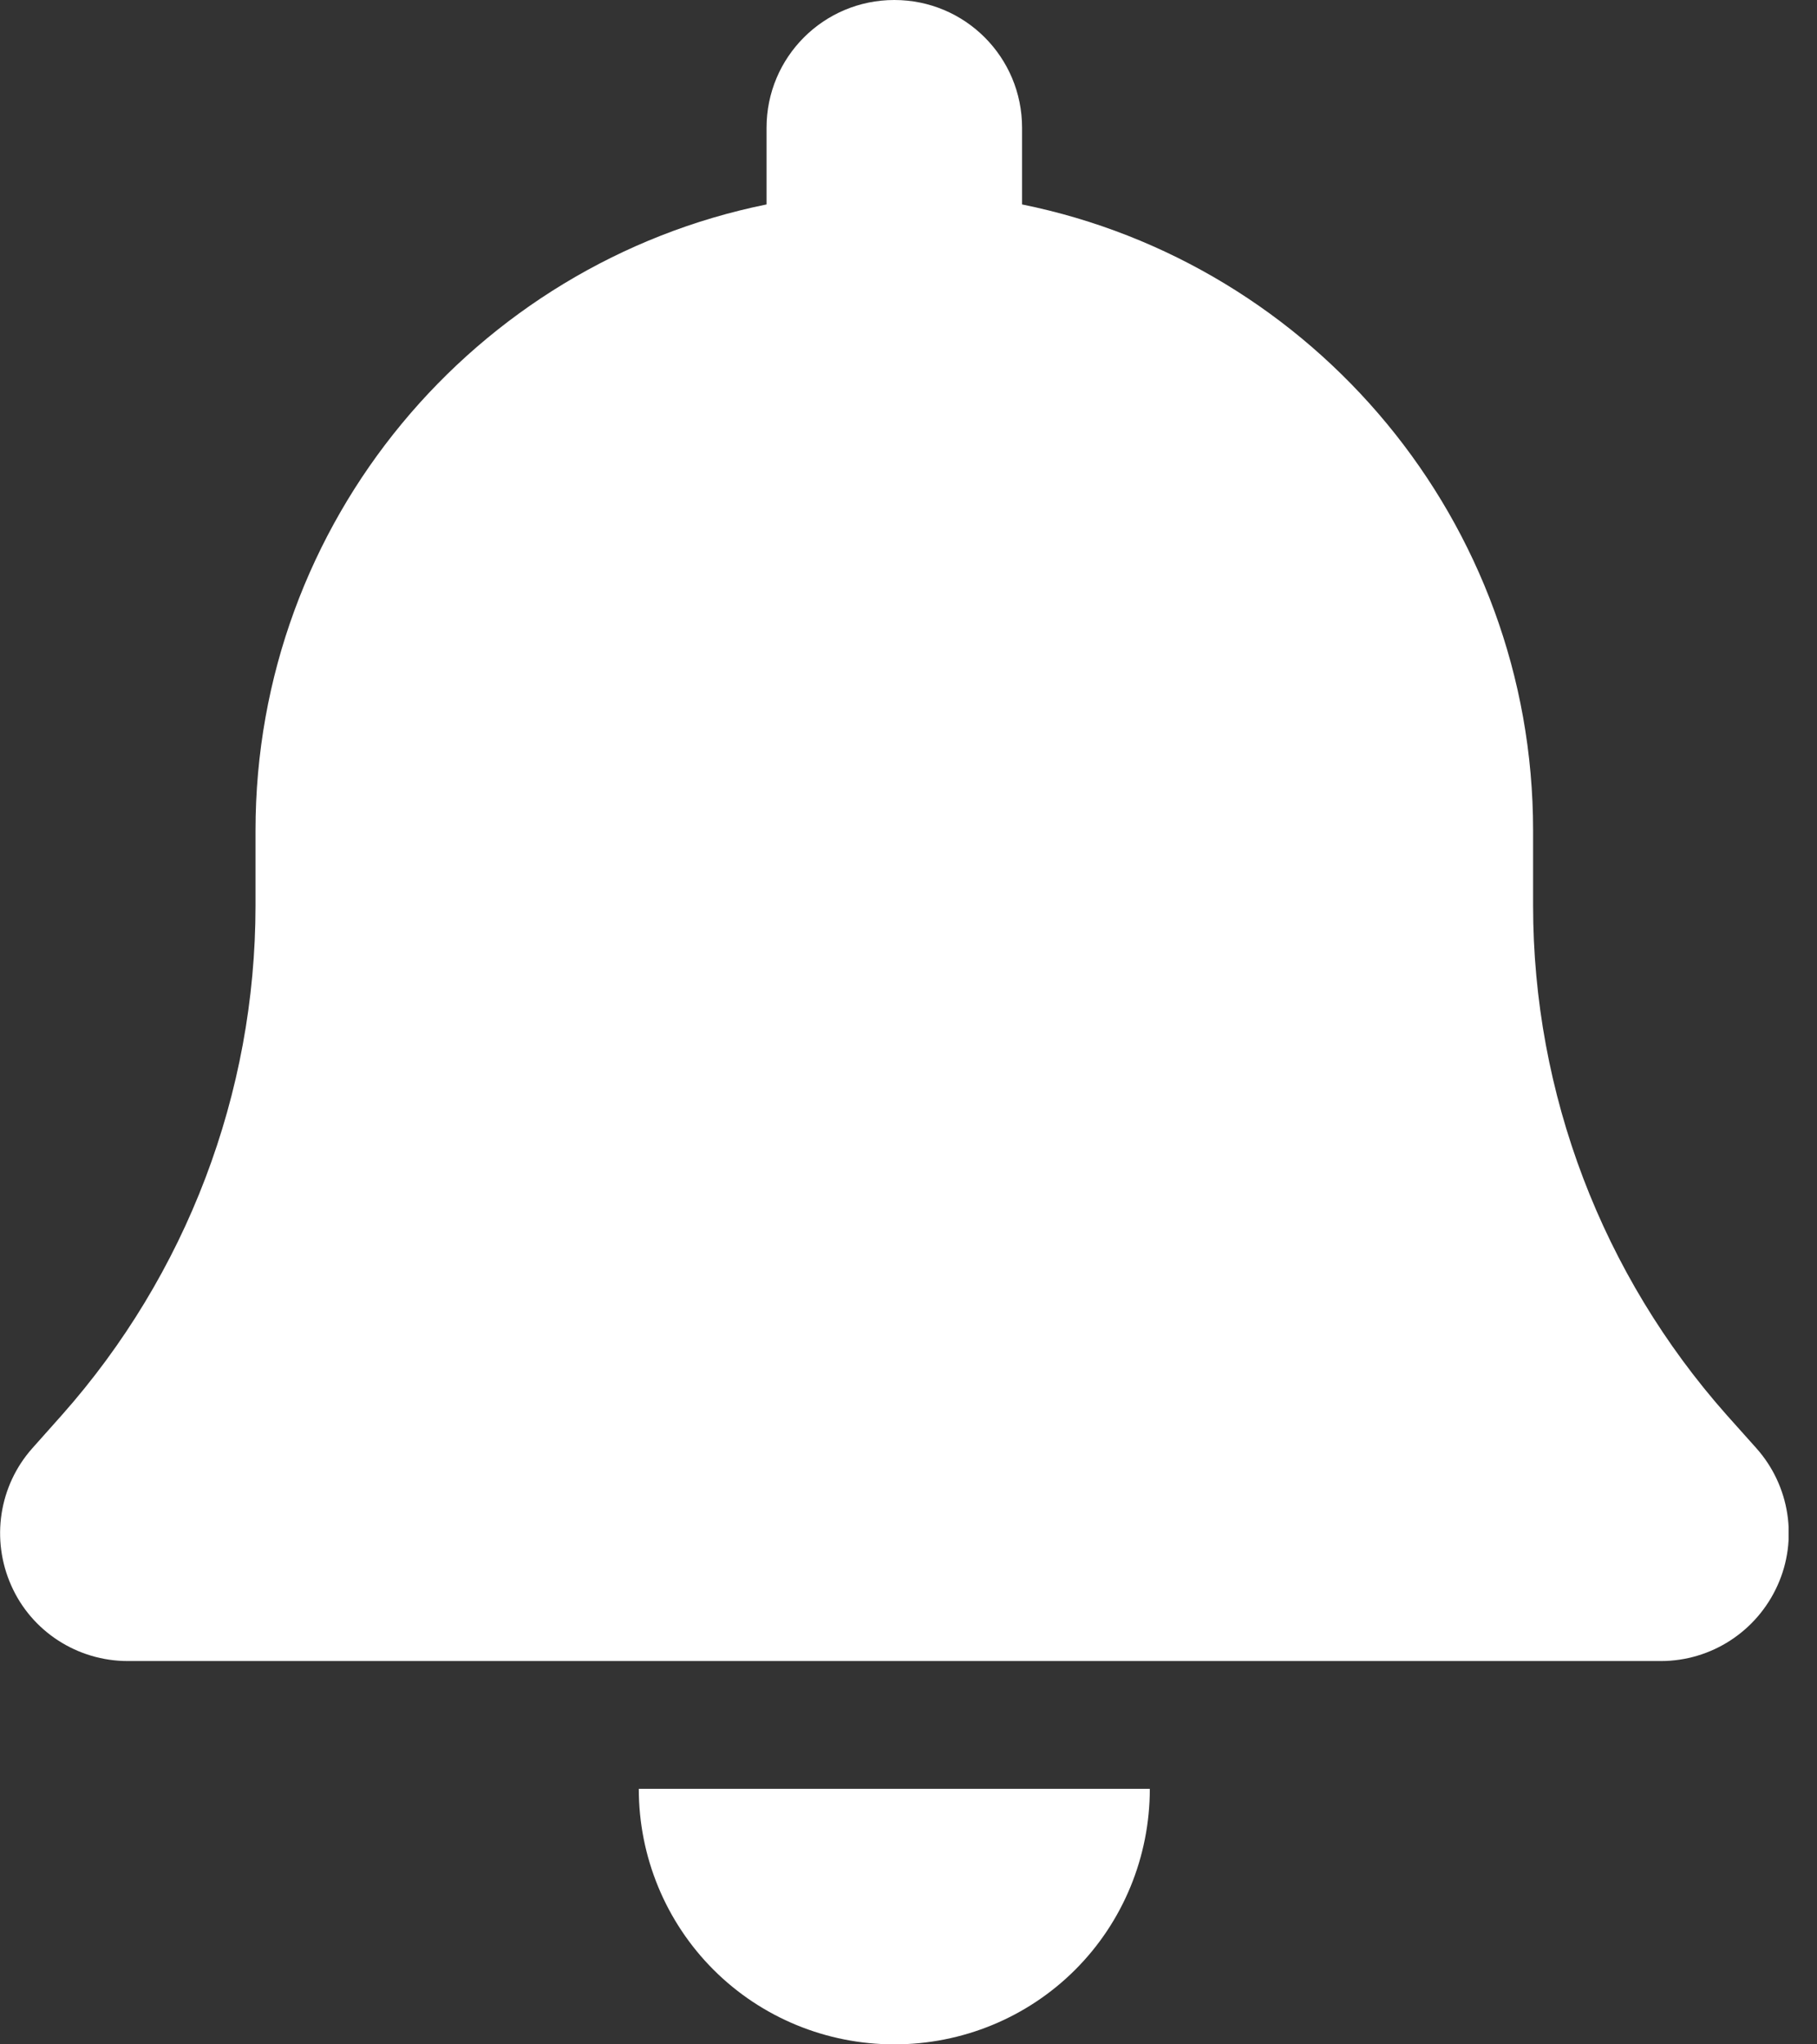 <svg width="16" height="18" viewBox="0 0 16 18" fill="none" xmlns="http://www.w3.org/2000/svg">
<rect x="0" y="0" width="16" height="18" fill="#333333" stroke="none"/>
<g clip-path="url(#clip0_25748_2381)">
<path d="M7.875 0C7.253 0 6.75 0.503 6.75 1.125V1.8C4.184 2.32 2.25 4.591 2.25 7.312V7.973C2.25 9.626 1.642 11.222 0.545 12.459L0.285 12.751C-0.01 13.082 -0.081 13.556 0.099 13.96C0.278 14.365 0.682 14.625 1.125 14.625H14.625C15.068 14.625 15.469 14.365 15.652 13.96C15.835 13.556 15.761 13.082 15.466 12.751L15.205 12.459C14.108 11.222 13.5 9.629 13.5 7.973V7.312C13.5 4.591 11.567 2.32 9 1.8V1.125C9 0.503 8.498 0 7.875 0ZM9.468 17.343C9.89 16.921 10.125 16.348 10.125 15.75H7.875H5.625C5.625 16.348 5.861 16.921 6.283 17.343C6.705 17.765 7.278 18 7.875 18C8.473 18 9.046 17.765 9.468 17.343Z" fill="white"/>
</g>
<defs>
<clipPath id="clip0_25748_2381">
<path d="M0 0H15.75V18H0V0Z" fill="white"/>
</clipPath>
</defs>
</svg>
